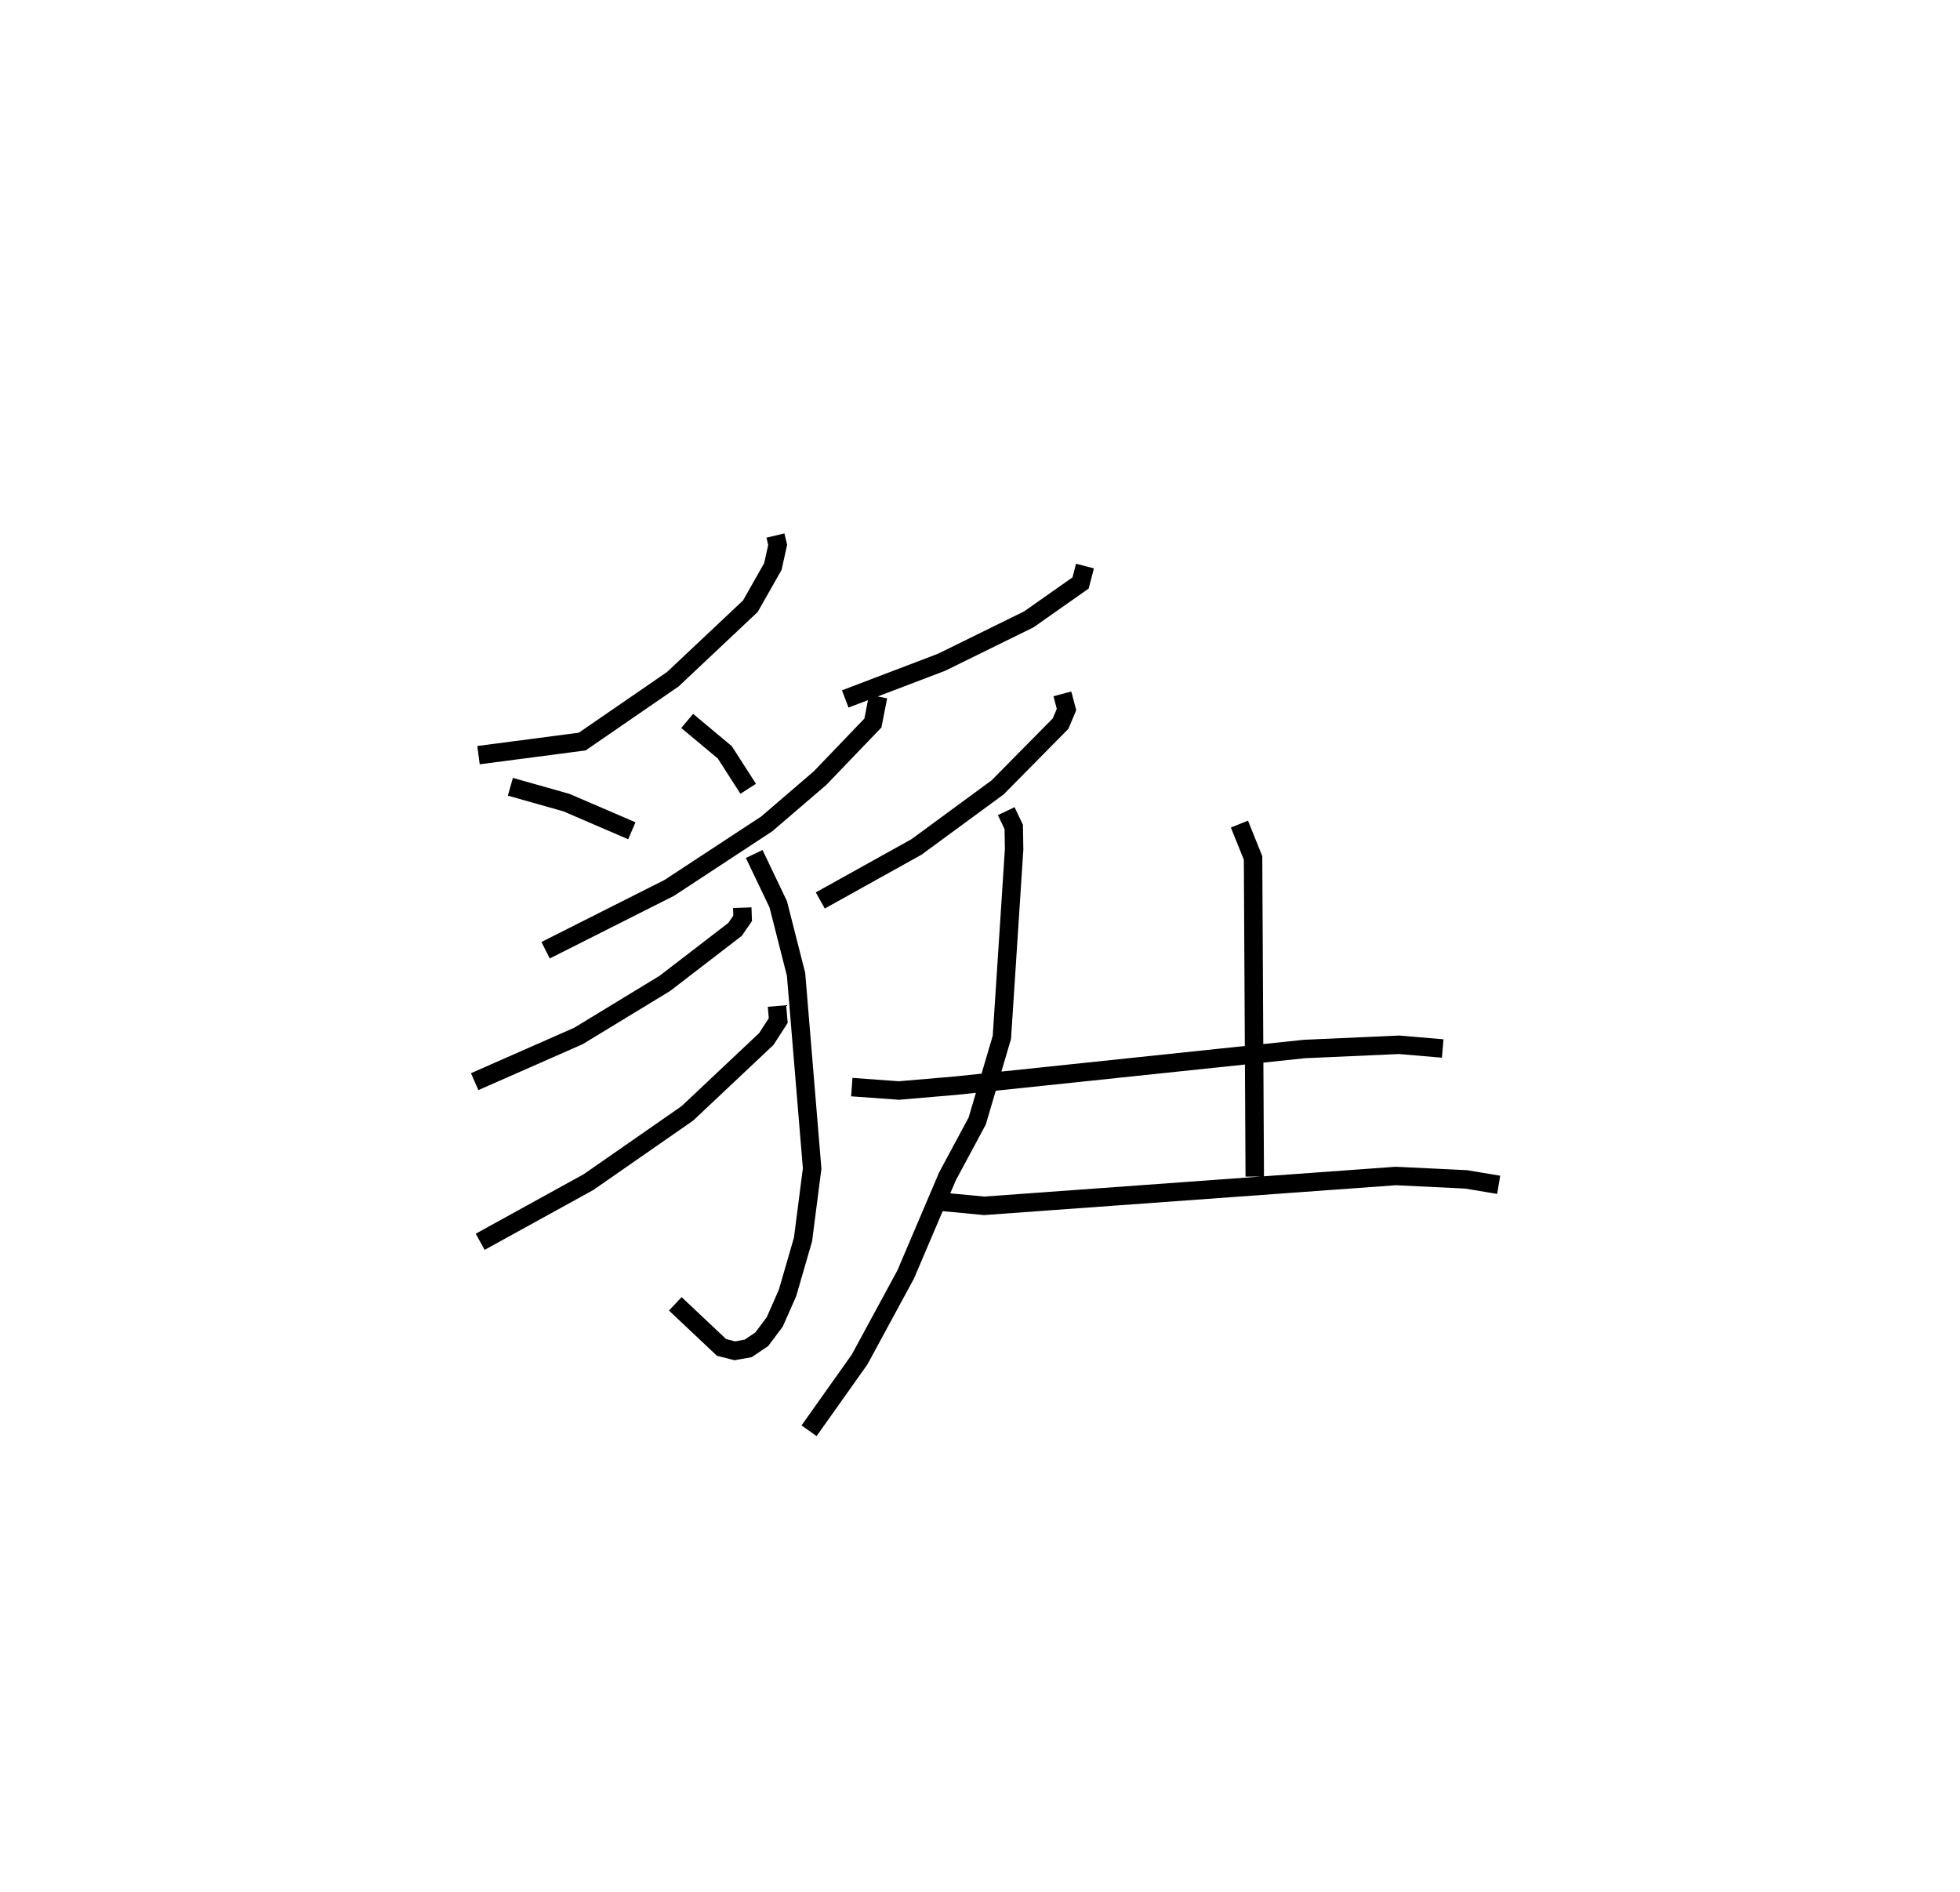 <?xml version="1.0" encoding="utf-8" ?>
<svg baseProfile="full" height="102.522" version="1.1" width="106.21" xmlns="http://www.w3.org/2000/svg" xmlns:ev="http://www.w3.org/2001/xml-events" xmlns:xlink="http://www.w3.org/1999/xlink"><defs /><rect fill="white" height="102.522" width="106.21" x="0" y="0" /><path d="M25,25 m0.0,0.0 m17.021,4.017 l0.12,0.503 -0.26,1.176 l-1.219,2.149 -4.203,3.958 l-4.911,3.378 -5.618,0.735 m1.727,1.714 l3.038,0.858 3.544,1.526 m2.999,-5.952 l2.037,1.701 1.269,1.975 m7.038,-4.997 l-0.28,1.434 -2.863,2.984 l-2.892,2.483 -5.283,3.468 l-6.699,3.377 m11.304,-5.215 l1.303,2.726 0.965,3.793 l0.872,10.523 -0.495,3.847 l-0.84,2.898 -0.693,1.569 l-0.704,0.939 -0.735,0.494 l-0.722,0.13 -0.723,-0.185 l-2.504,-2.36 m3.629,-21.464 l0.021,0.577 -0.412,0.599 l-3.806,2.927 -4.681,2.848 l-5.622,2.475 m16.382,-4.099 l0.067,0.79 -0.643,0.995 l-4.276,4.029 -5.362,3.728 l-5.87,3.234 m32.774,-36.614 l-0.238,0.916 -2.808,1.974 l-4.73,2.325 -5.216,1.986 m11.766,-0.274 l0.225,0.844 -0.322,0.766 l-3.412,3.456 -4.397,3.227 l-5.212,2.9 m10.076,-4.84 l0.407,0.857 0.02,1.22 l-0.663,10.18 -1.337,4.533 l-1.609,2.994 -2.268,5.323 l-2.495,4.603 -2.739,3.862 m2.315,-18.62 l2.554,0.185 3.086,-0.264 l18.887,-1.985 5.139,-0.229 l2.355,0.202 m-11.015,-12.159 l0.738,1.833 0.092,17.265 m-17.385,1.327 l2.722,0.258 22.304,-1.616 l3.811,0.183 1.766,0.295 " fill="none" stroke="black" stroke-width="1" /></svg>